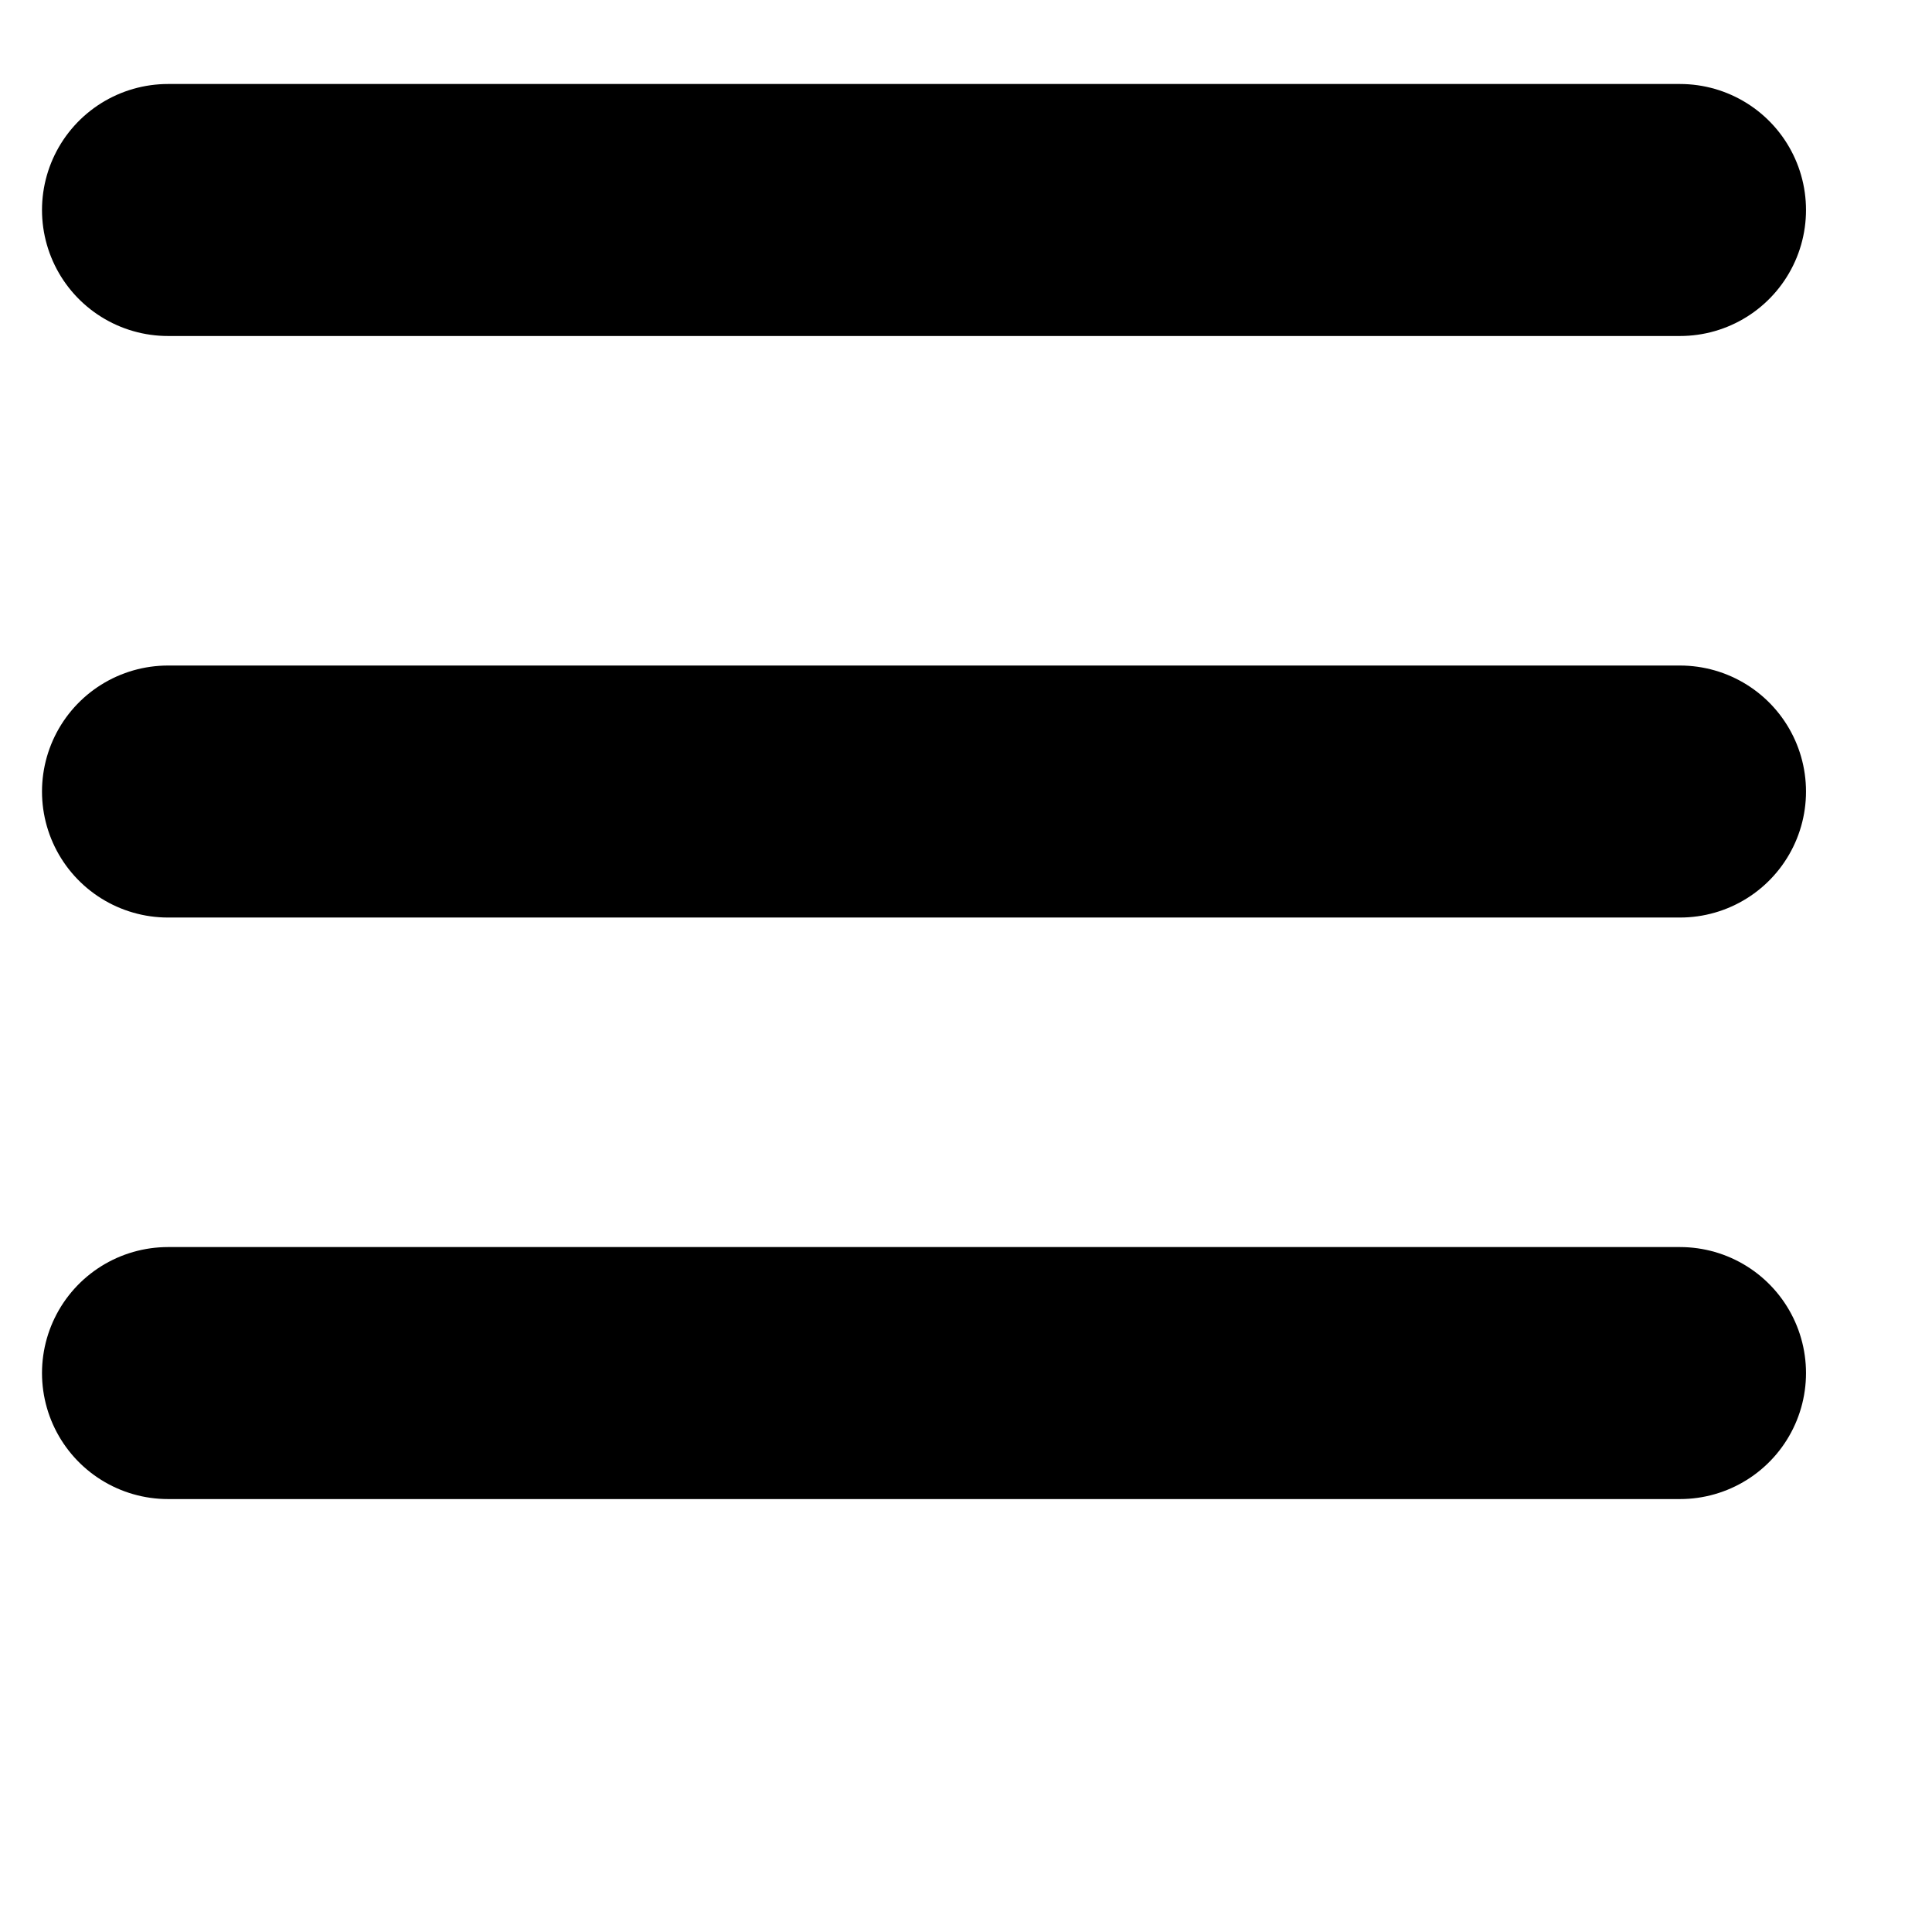 <svg width="23" height="23" viewBox="0 0 23 23"><path fill="transparent" stroke-width="3" stroke="hsl(0, 0%, 18%)" stroke-linecap="round" d="M 2 2.5 L 20 2.5"></path><path fill="transparent" stroke-width="3" stroke="hsl(0, 0%, 18%)" stroke-linecap="round" d="M 2 9.423 L 20 9.423" opacity="1"></path><path fill="transparent" stroke-width="3" stroke="hsl(0, 0%, 18%)" stroke-linecap="round" d="M 2 16.346 L 20 16.346"></path></svg>
